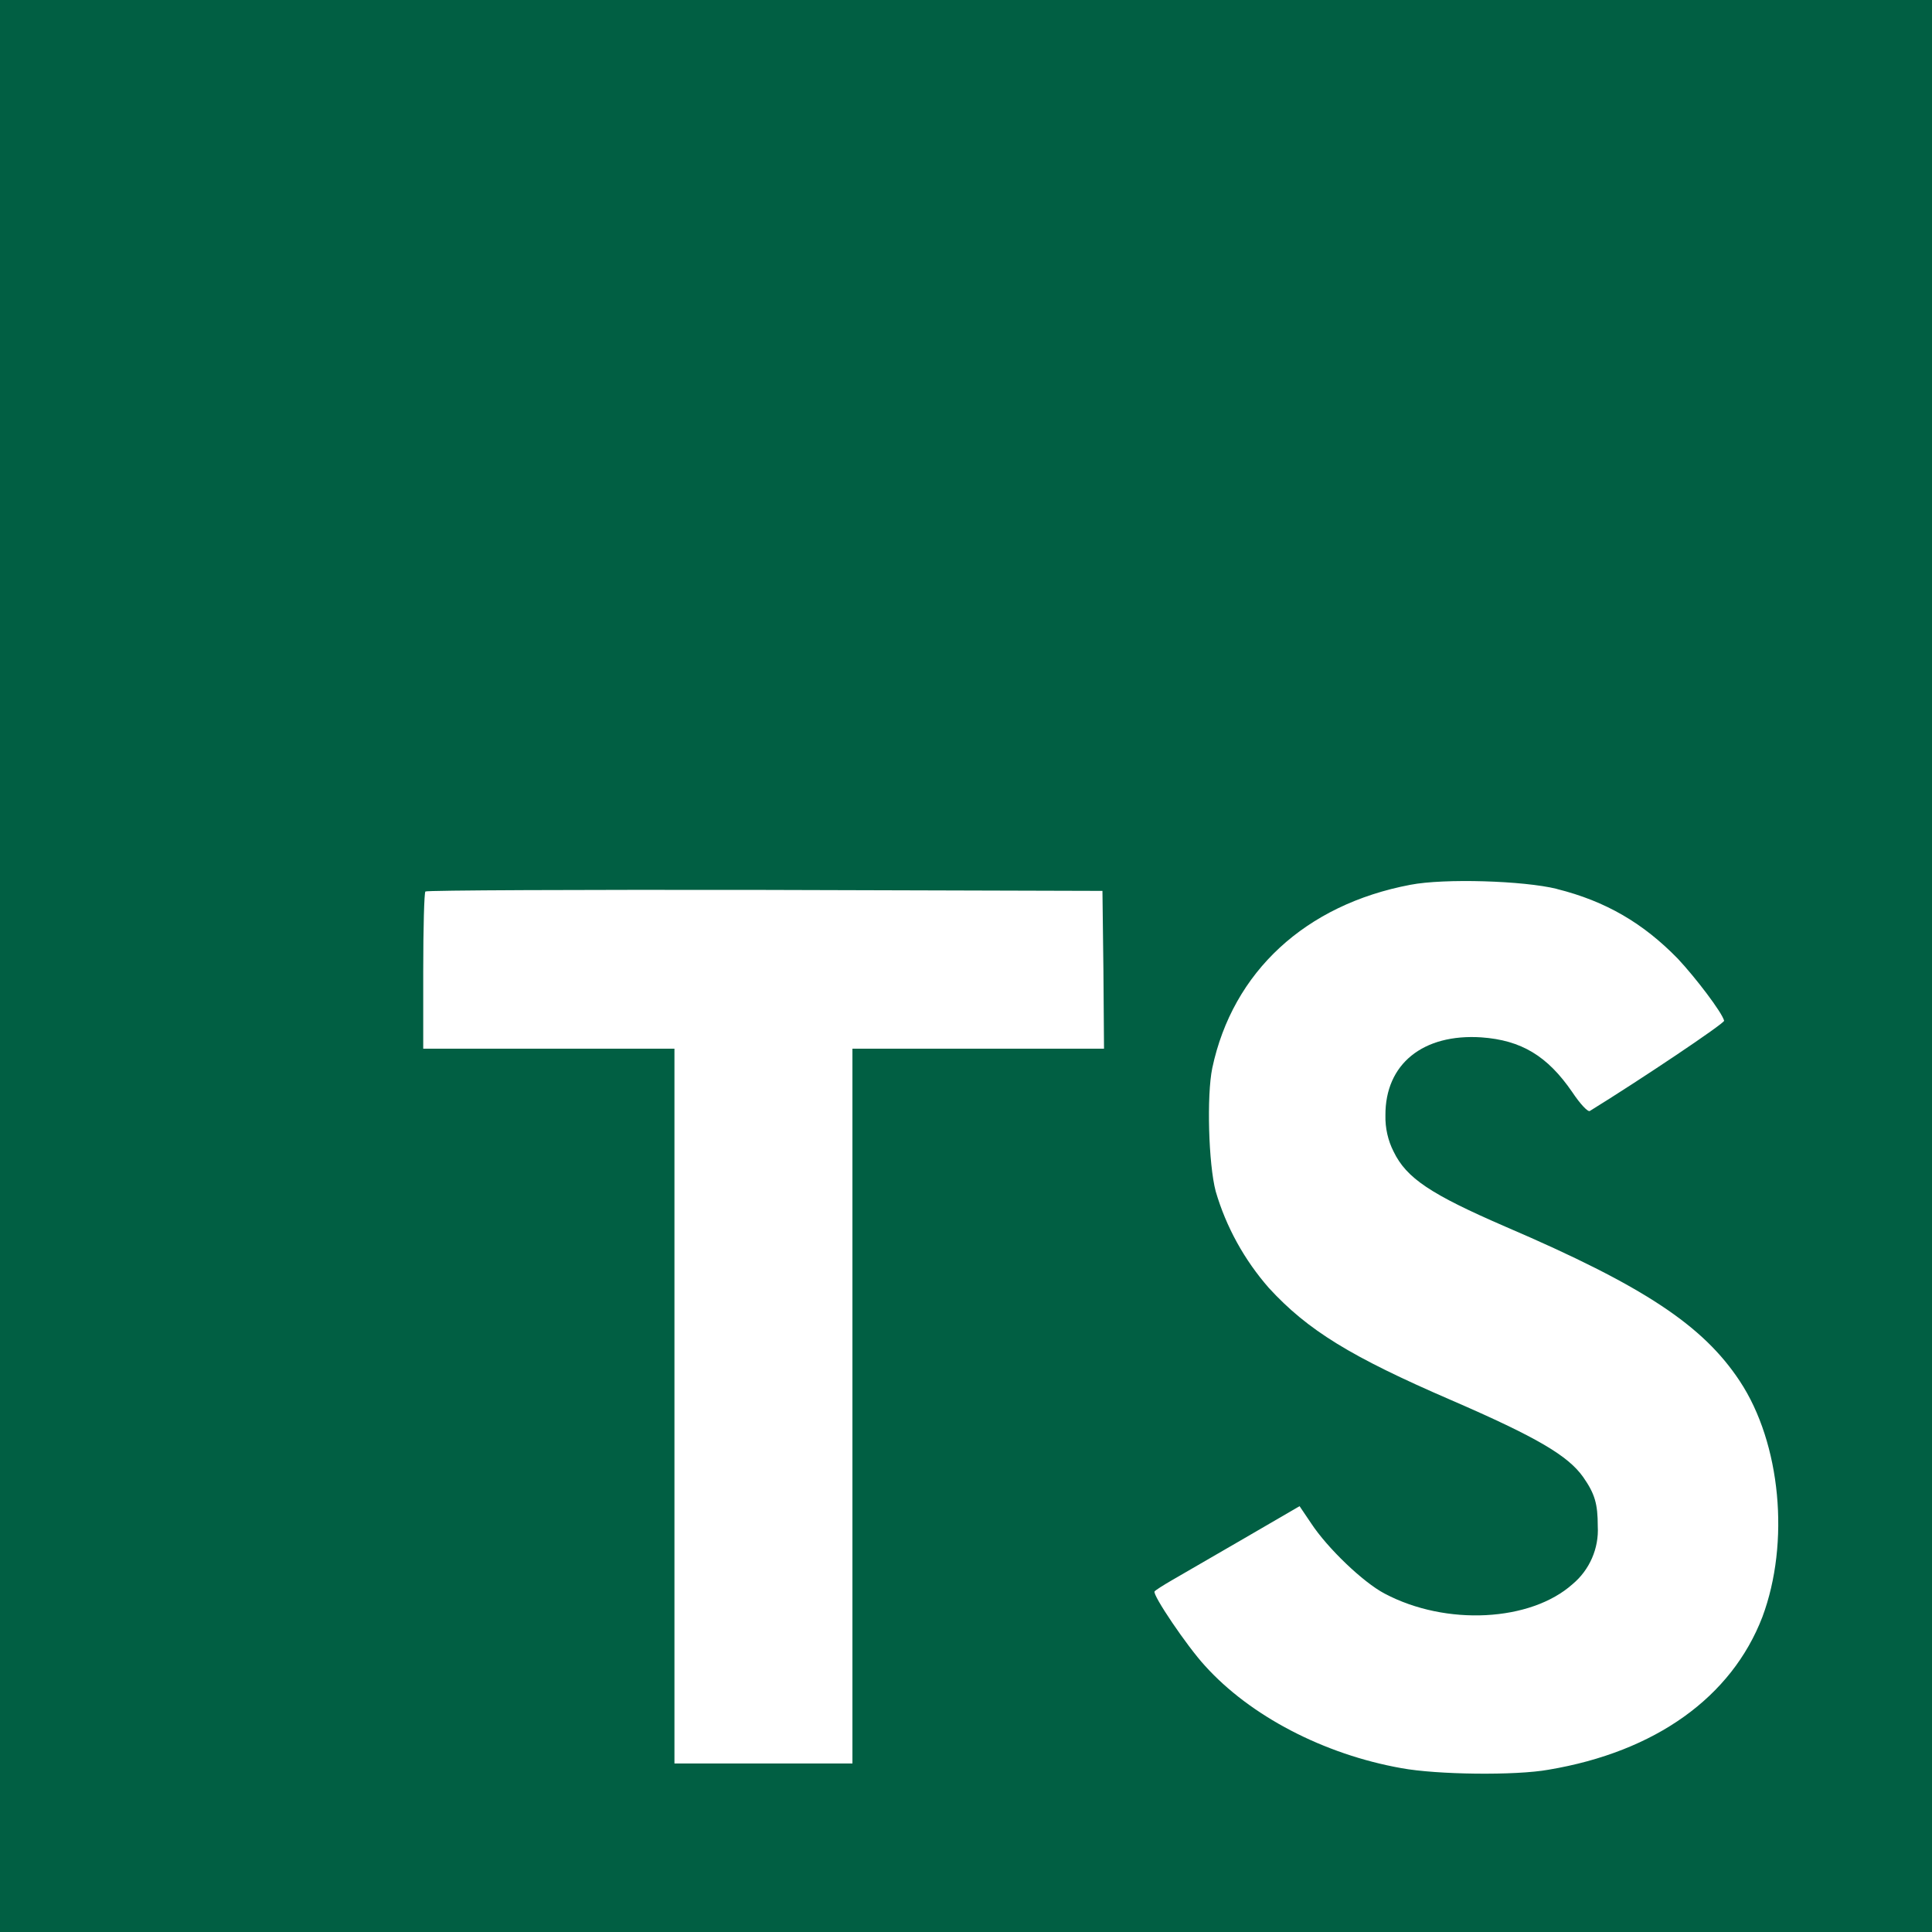 <!DOCTYPE svg PUBLIC "-//W3C//DTD SVG 1.1//EN" "http://www.w3.org/Graphics/SVG/1.1/DTD/svg11.dtd">
<!-- Uploaded to: SVG Repo, www.svgrepo.com, Transformed by: SVG Repo Mixer Tools -->
<svg fill="#015F43" width="65px" height="65px" viewBox="0 0 32 32" xmlns="http://www.w3.org/2000/svg">
<g id="SVGRepo_bgCarrier" stroke-width="0"/>
<g id="SVGRepo_tracerCarrier" stroke-linecap="round" stroke-linejoin="round"/>
<g id="SVGRepo_iconCarrier"> <path d="M0 16v16h32v-32h-32zM25.786 14.724c0.813 0.203 1.432 0.568 2.005 1.156 0.292 0.312 0.729 0.885 0.766 1.026 0.010 0.042-1.38 0.974-2.224 1.495-0.031 0.021-0.156-0.109-0.292-0.313-0.411-0.599-0.844-0.859-1.505-0.906-0.969-0.063-1.594 0.443-1.589 1.292-0.005 0.208 0.042 0.417 0.135 0.599 0.214 0.443 0.615 0.708 1.854 1.245 2.292 0.984 3.271 1.635 3.88 2.557 0.682 1.031 0.833 2.677 0.375 3.906-0.51 1.328-1.771 2.234-3.542 2.531-0.547 0.099-1.849 0.083-2.438-0.026-1.286-0.229-2.505-0.865-3.255-1.698-0.297-0.323-0.87-1.172-0.833-1.229 0.016-0.021 0.146-0.104 0.292-0.188s0.682-0.396 1.188-0.688l0.922-0.536 0.193 0.286c0.271 0.411 0.859 0.974 1.214 1.161 1.021 0.542 2.422 0.464 3.115-0.156 0.281-0.234 0.438-0.594 0.417-0.958 0-0.37-0.047-0.536-0.24-0.813-0.25-0.354-0.755-0.656-2.198-1.281-1.651-0.714-2.365-1.151-3.010-1.854-0.406-0.464-0.708-1.010-0.88-1.599-0.12-0.453-0.151-1.589-0.057-2.042 0.339-1.599 1.547-2.708 3.281-3.036 0.563-0.109 1.875-0.068 2.427 0.068zM18.276 16.063l0.010 1.307h-4.167v11.839h-2.948v-11.839h-4.161v-1.281c0-0.714 0.016-1.307 0.036-1.323 0.016-0.021 2.547-0.031 5.62-0.026l5.594 0.016z"/> </g>
</svg>